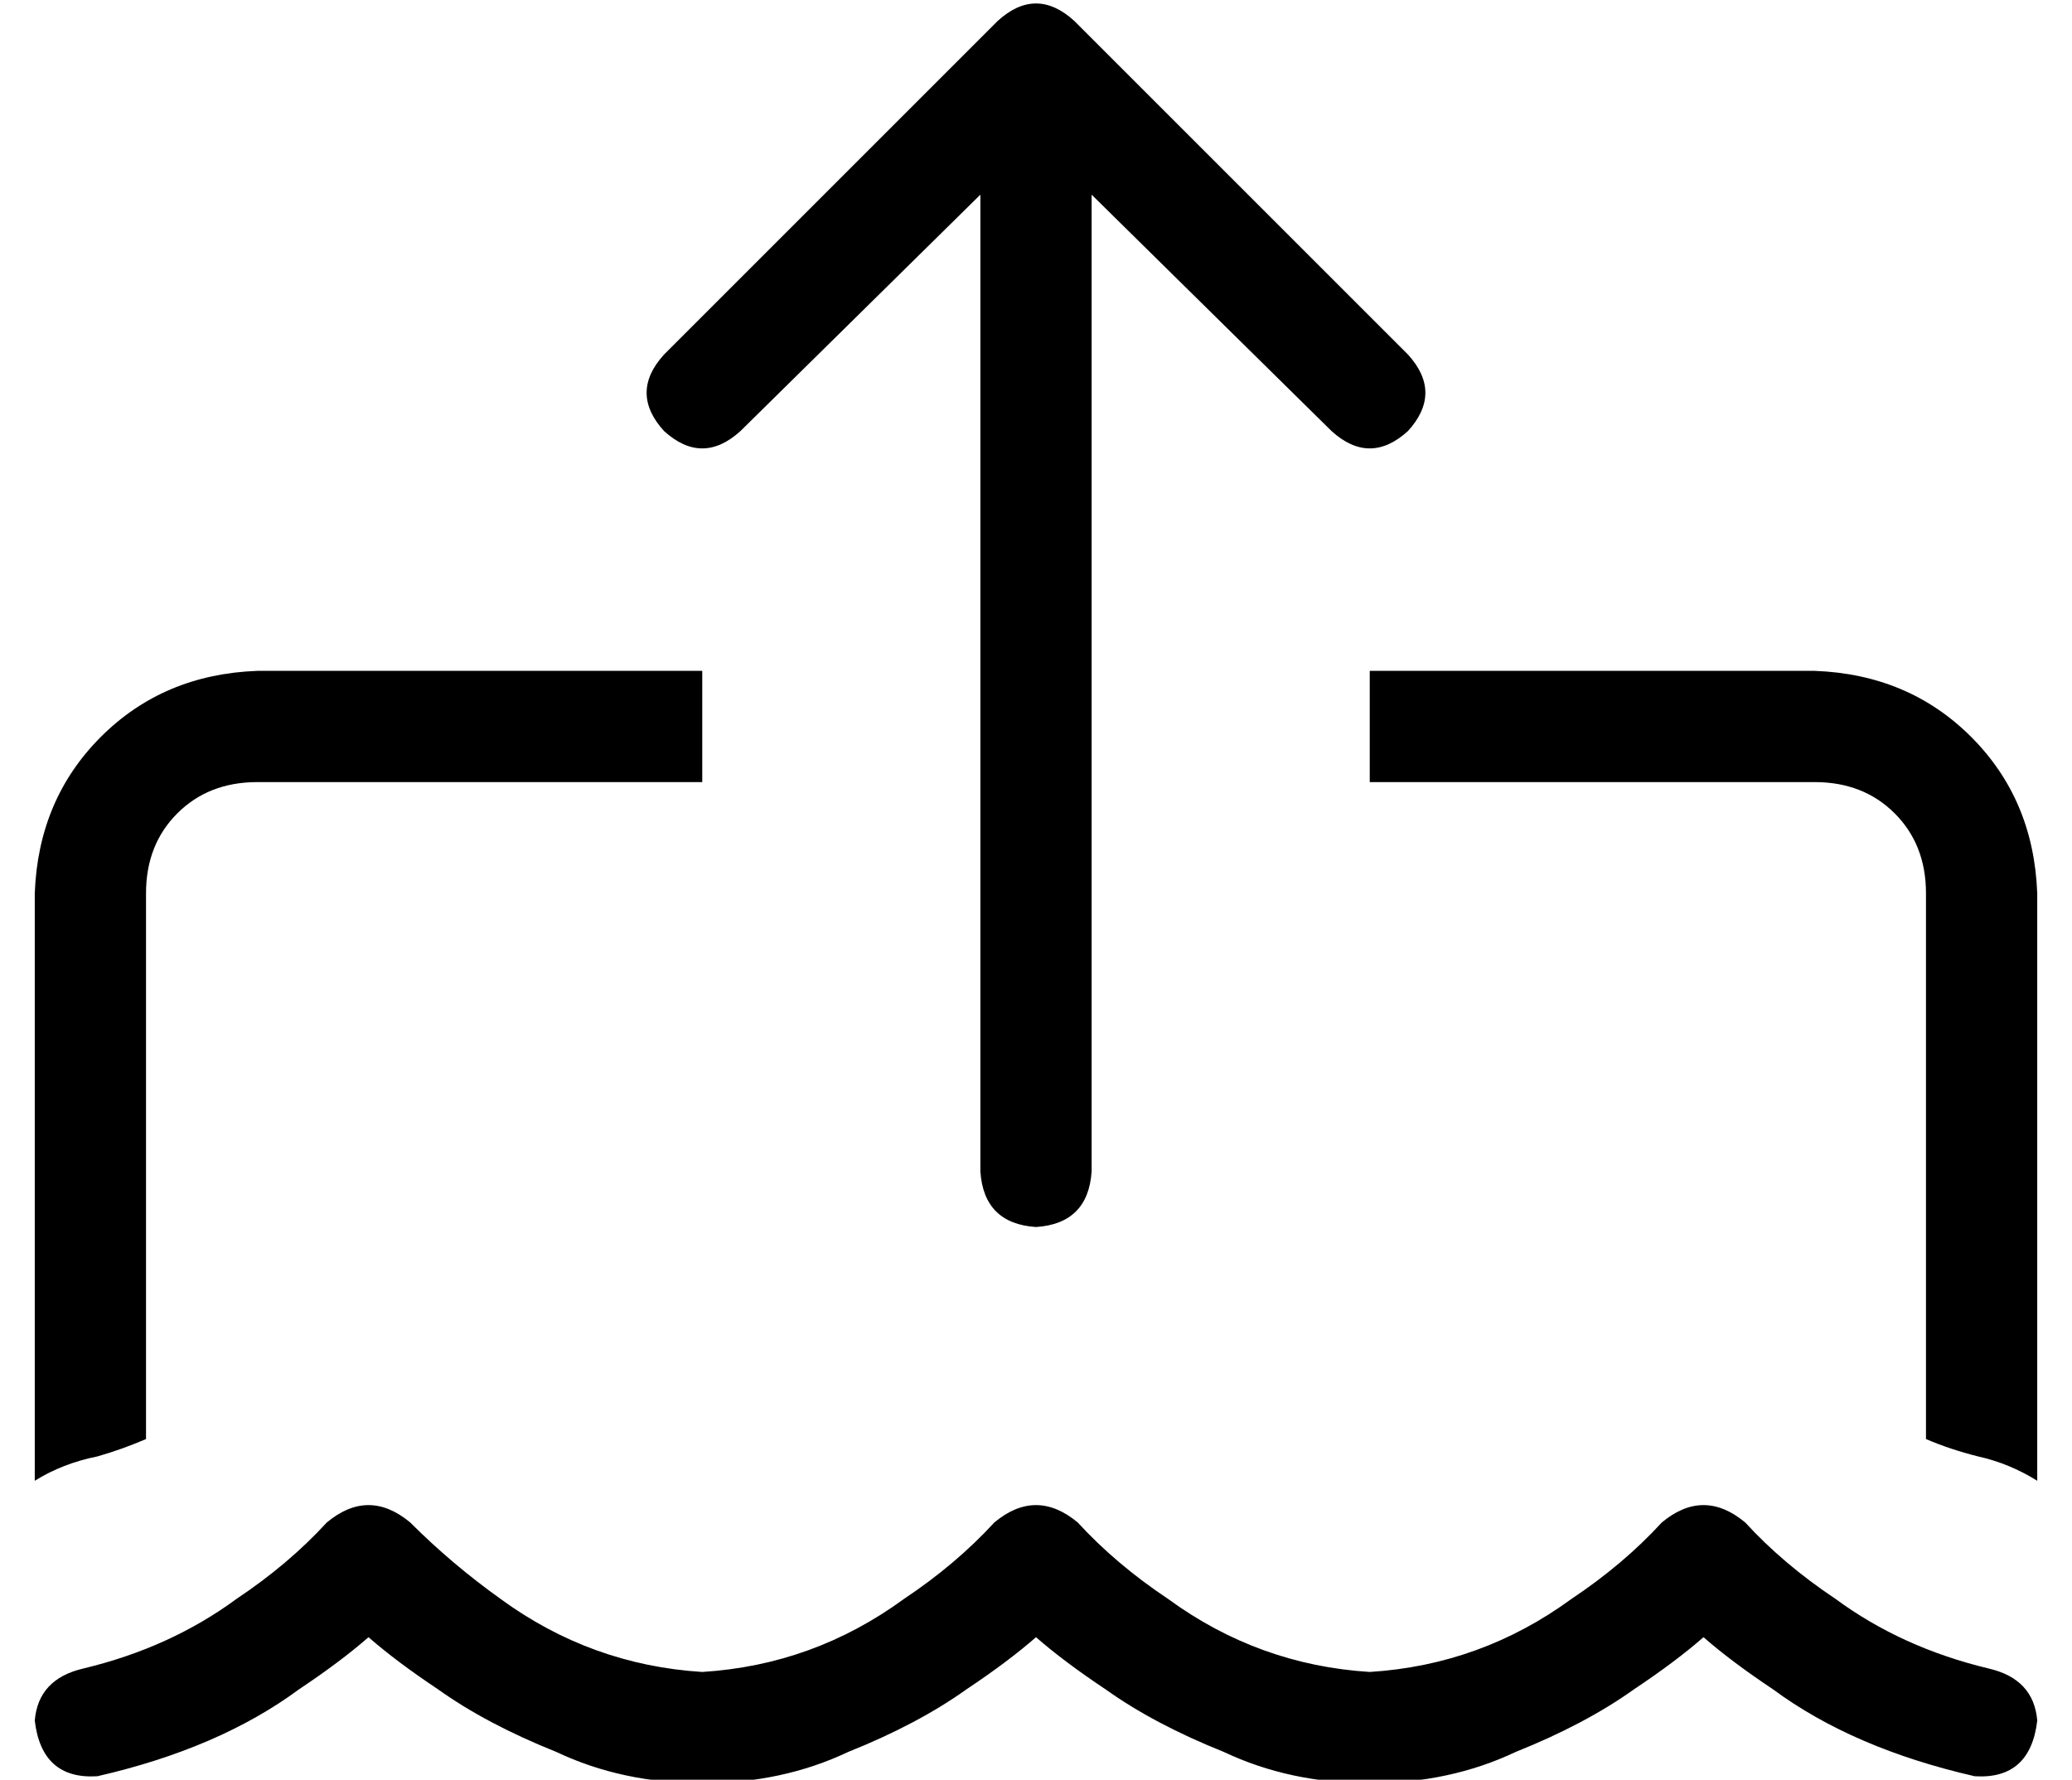<?xml version="1.0" standalone="no"?>
<!DOCTYPE svg PUBLIC "-//W3C//DTD SVG 1.1//EN" "http://www.w3.org/Graphics/SVG/1.1/DTD/svg11.dtd" >
<svg xmlns="http://www.w3.org/2000/svg" xmlns:xlink="http://www.w3.org/1999/xlink" version="1.1" viewBox="-10 -40 596 512">
   <path fill="currentColor"
d="M288 313q15 -1 16 -16v-281v0l69 68v0q11 10 22 0q10 -11 0 -22l-96 -96v0q-11 -10 -22 0l-96 96v0q-10 11 0 22q11 10 22 0l69 -68v0v281v0q1 15 16 16v0zM64 153q-27 1 -45 19v0v0q-18 18 -19 45v169v0q8 -5 18 -7q7 -2 14 -5v-157v0q0 -14 9 -23t23 -9h128v0v-32v0
h-128v0zM576 386v-169v169v-169q-1 -27 -19 -45t-45 -19h-128v0v32v0h128v0q14 0 23 9t9 23v157v0q7 3 15 5q9 2 17 7v0zM192 441q-32 -2 -58 -21q-14 -10 -26 -22q-12 -10 -24 0q-11 12 -26 22q-19 14 -44 20q-13 3 -14 15q2 17 18 16q35 -8 58 -25q12 -8 20 -15q8 7 20 15
q14 10 34 18q19 9 42 9t42 -9q20 -8 34 -18q12 -8 20 -15q8 7 20 15q14 10 34 18q19 9 42 9t42 -9q20 -8 34 -18q12 -8 20 -15q8 7 20 15q23 17 58 25q16 1 18 -16q-1 -12 -14 -15q-25 -6 -44 -20q-15 -10 -26 -22q-12 -10 -24 0q-11 12 -26 22q-26 19 -58 21
q-32 -2 -58 -21q-15 -10 -26 -22q-12 -10 -24 0q-11 12 -26 22q-26 19 -58 21v0z" />
</svg>
